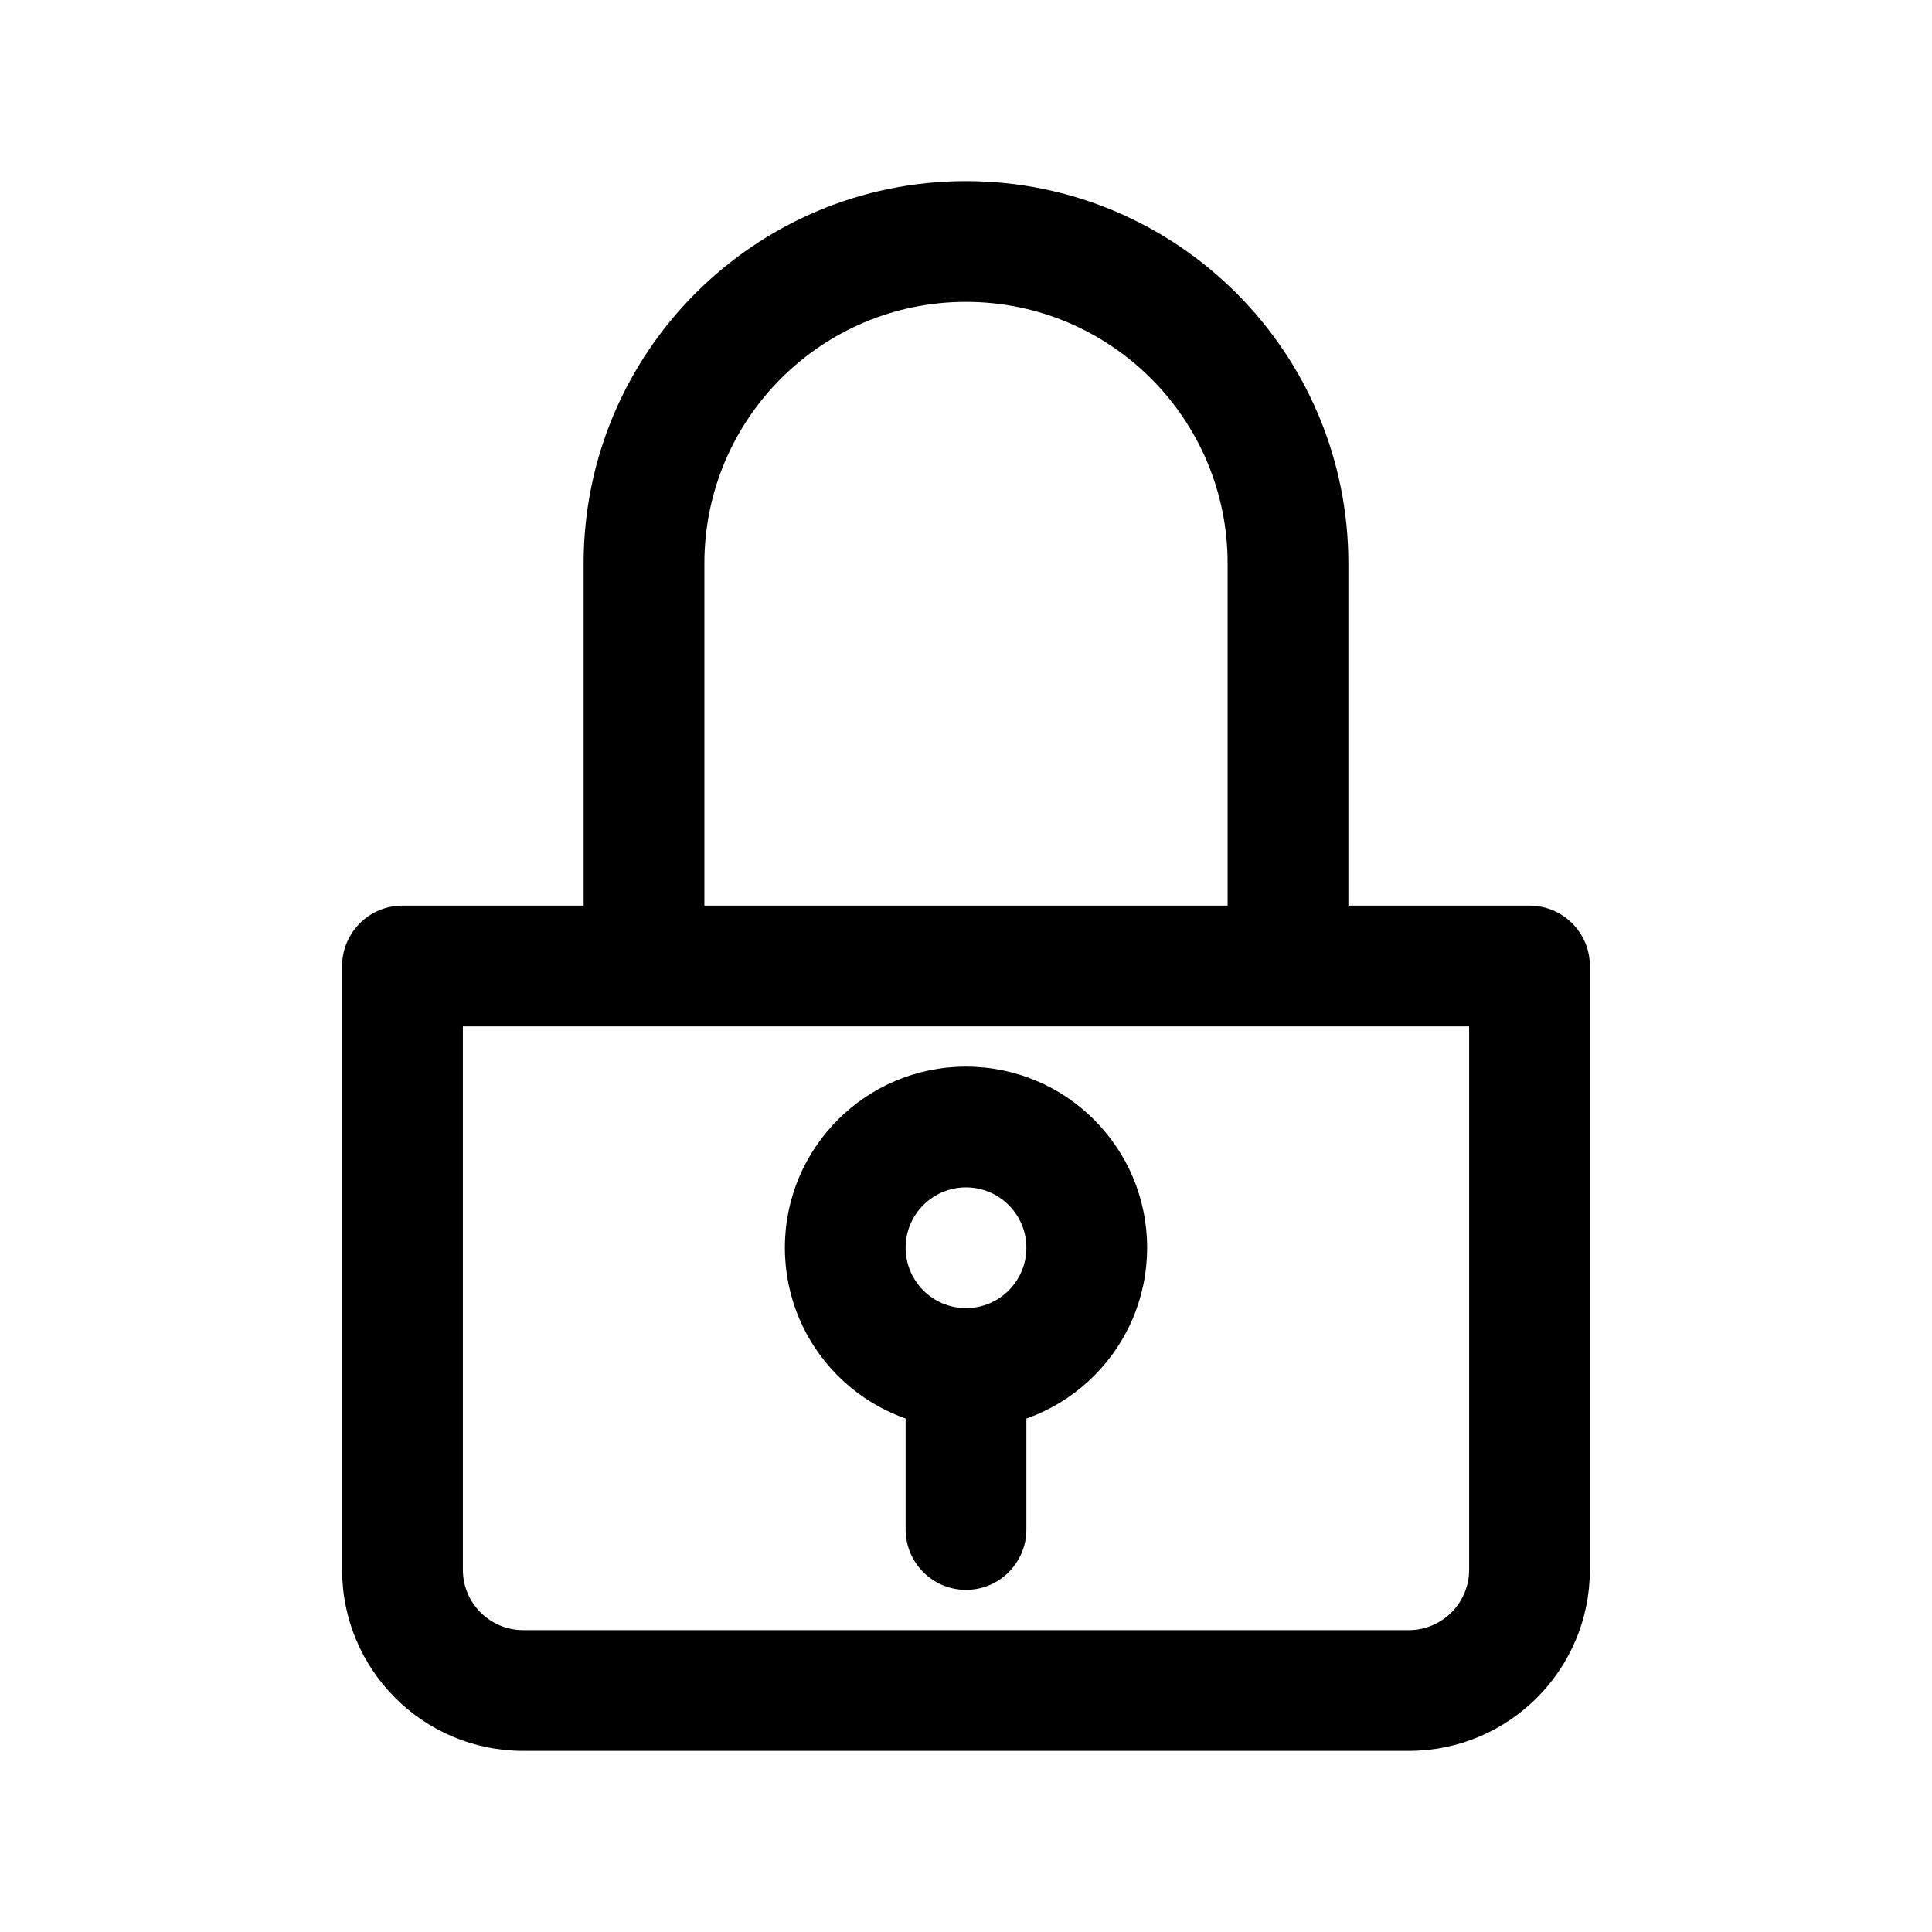 <svg width="24" height="24" viewBox="0 0 24 24" fill="none" xmlns="http://www.w3.org/2000/svg">
<path d="M5 12V11.25C4.586 11.25 4.25 11.586 4.25 12H5ZM19 12H19.75C19.75 11.586 19.414 11.25 19 11.25V12ZM16 12V12.75C16.414 12.75 16.75 12.414 16.75 12H16ZM8 12H7.25C7.25 12.414 7.586 12.75 8 12.75V12ZM11.25 19C11.25 19.414 11.586 19.75 12 19.75C12.414 19.75 12.75 19.414 12.75 19H11.25ZM5 12.75H19V11.25H5V12.75ZM18.25 12V19.5H19.75V12H18.25ZM18.25 19.5C18.25 19.914 17.914 20.25 17.5 20.25V21.75C18.743 21.75 19.75 20.743 19.75 19.5H18.25ZM17.5 20.25H6.5V21.75H17.5V20.25ZM6.5 20.25C6.086 20.25 5.75 19.914 5.75 19.5H4.25C4.25 20.743 5.257 21.75 6.5 21.75V20.25ZM5.75 19.5V12H4.25V19.5H5.75ZM12 3.75C13.795 3.75 15.25 5.205 15.25 7H16.75C16.75 4.377 14.623 2.25 12 2.25V3.75ZM15.25 7V12H16.75V7H15.25ZM16 11.25H8V12.75H16V11.25ZM8.75 12V7H7.25V12H8.75ZM8.75 7C8.75 5.205 10.205 3.75 12 3.75V2.25C9.377 2.25 7.25 4.377 7.25 7H8.75ZM12 14.75C12.414 14.75 12.75 15.086 12.75 15.5H14.25C14.25 14.257 13.243 13.25 12 13.25V14.75ZM12.75 15.5C12.75 15.914 12.414 16.25 12 16.25V17.75C13.243 17.75 14.25 16.743 14.25 15.5H12.75ZM12 16.25C11.586 16.25 11.25 15.914 11.25 15.5H9.75C9.75 16.743 10.757 17.75 12 17.75V16.25ZM11.25 15.5C11.25 15.086 11.586 14.75 12 14.75V13.25C10.757 13.25 9.75 14.257 9.75 15.5H11.25ZM11.25 17V19H12.75V17H11.25Z" fill="black"/>
</svg>
